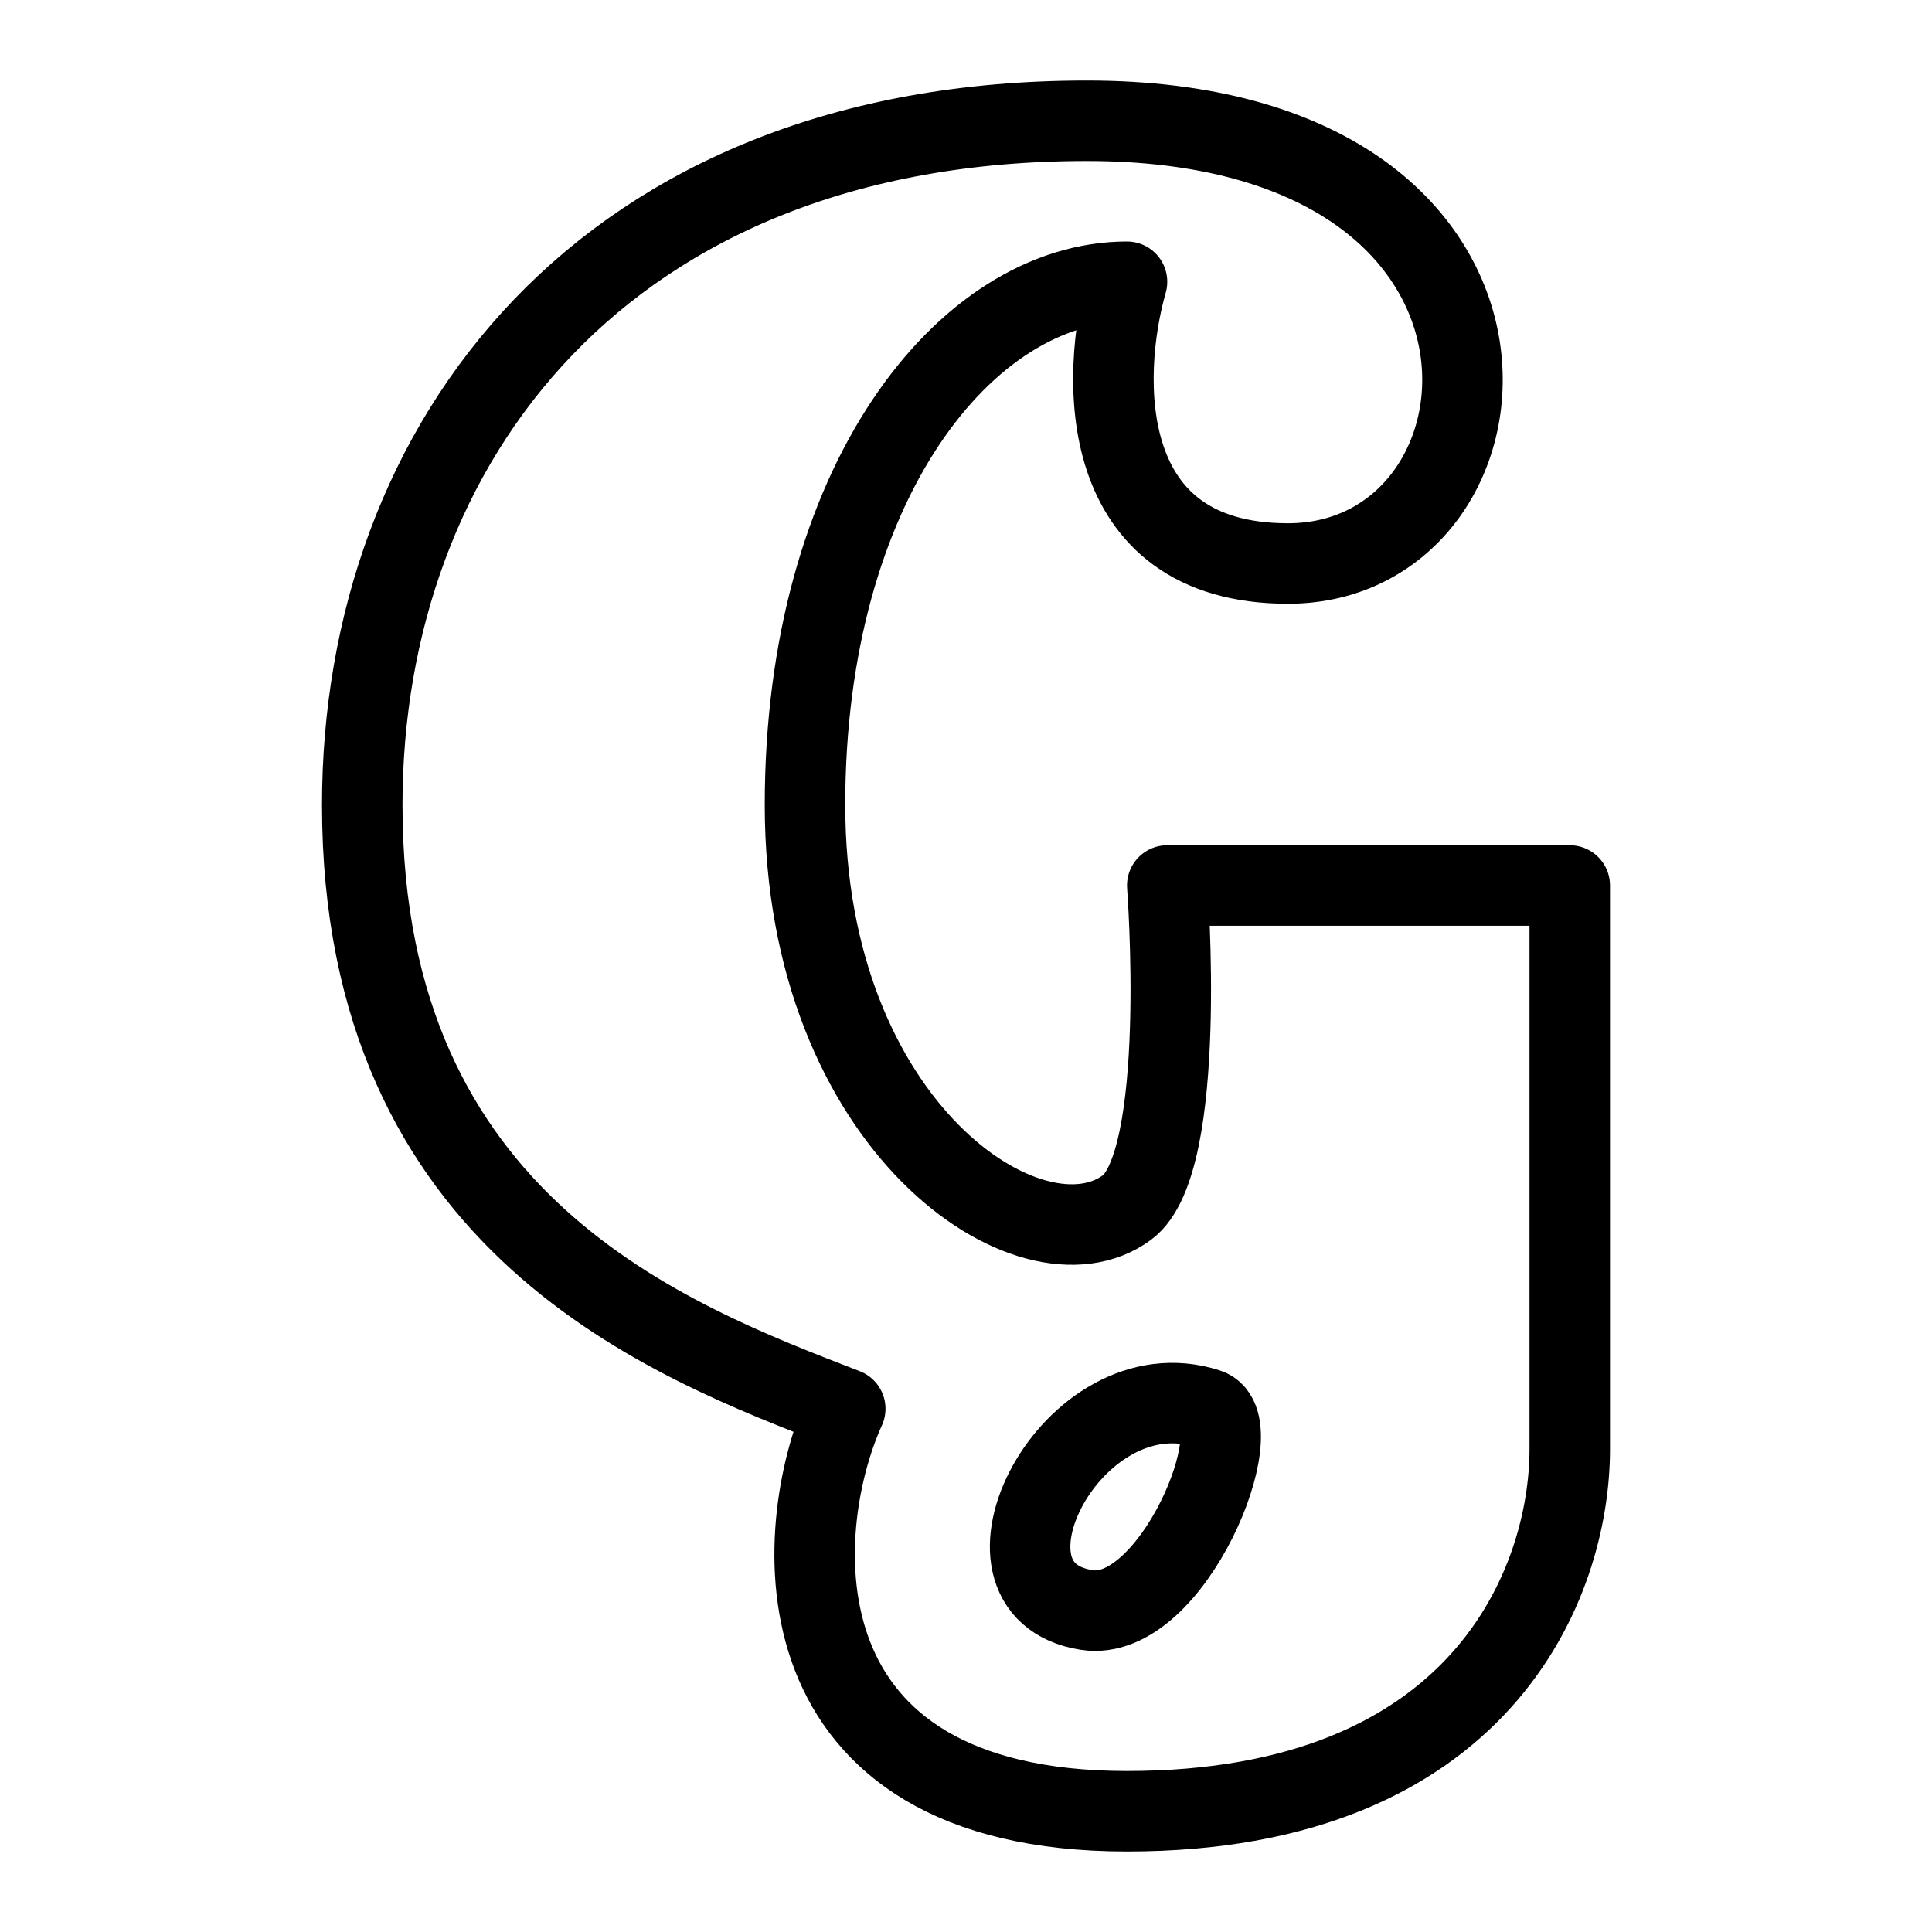 <svg xmlns="http://www.w3.org/2000/svg" fill="none" viewBox="0 0 24 24" id="Gowalla-Logo-3--Streamline-Logos">
  <desc>
    Gowalla Logo 3 Streamline Icon: https://streamlinehq.com
  </desc>
  <path stroke="#000000" stroke-linecap="round" stroke-linejoin="round" d="M13.5 1.5C19.5 1.5 19 7 16 7c-2.4 0 -2.333 -2.333 -2 -3.5 -2 0 -4 2.5 -4 6.5s2.817 5.876 4 5c0.763 -0.565 0.5 -4 0.5 -4h5v7c0 1.667 -1.1 4.5 -5.5 4.5s-4.19 -3.477 -3.5 -5c-2.174 -0.841 -6 -2.269 -6 -7.5 0 -4.5 3 -8.5 9 -8.5Z" stroke-width="1"></path>
  <path stroke="#000000" stroke-linecap="round" stroke-linejoin="round" d="M15 17.5c0.566 0.183 -0.432 2.668 -1.5 2.5 -1.609 -0.253 -0.18 -3.044 1.5 -2.5Z" stroke-width="1"></path>
</svg>